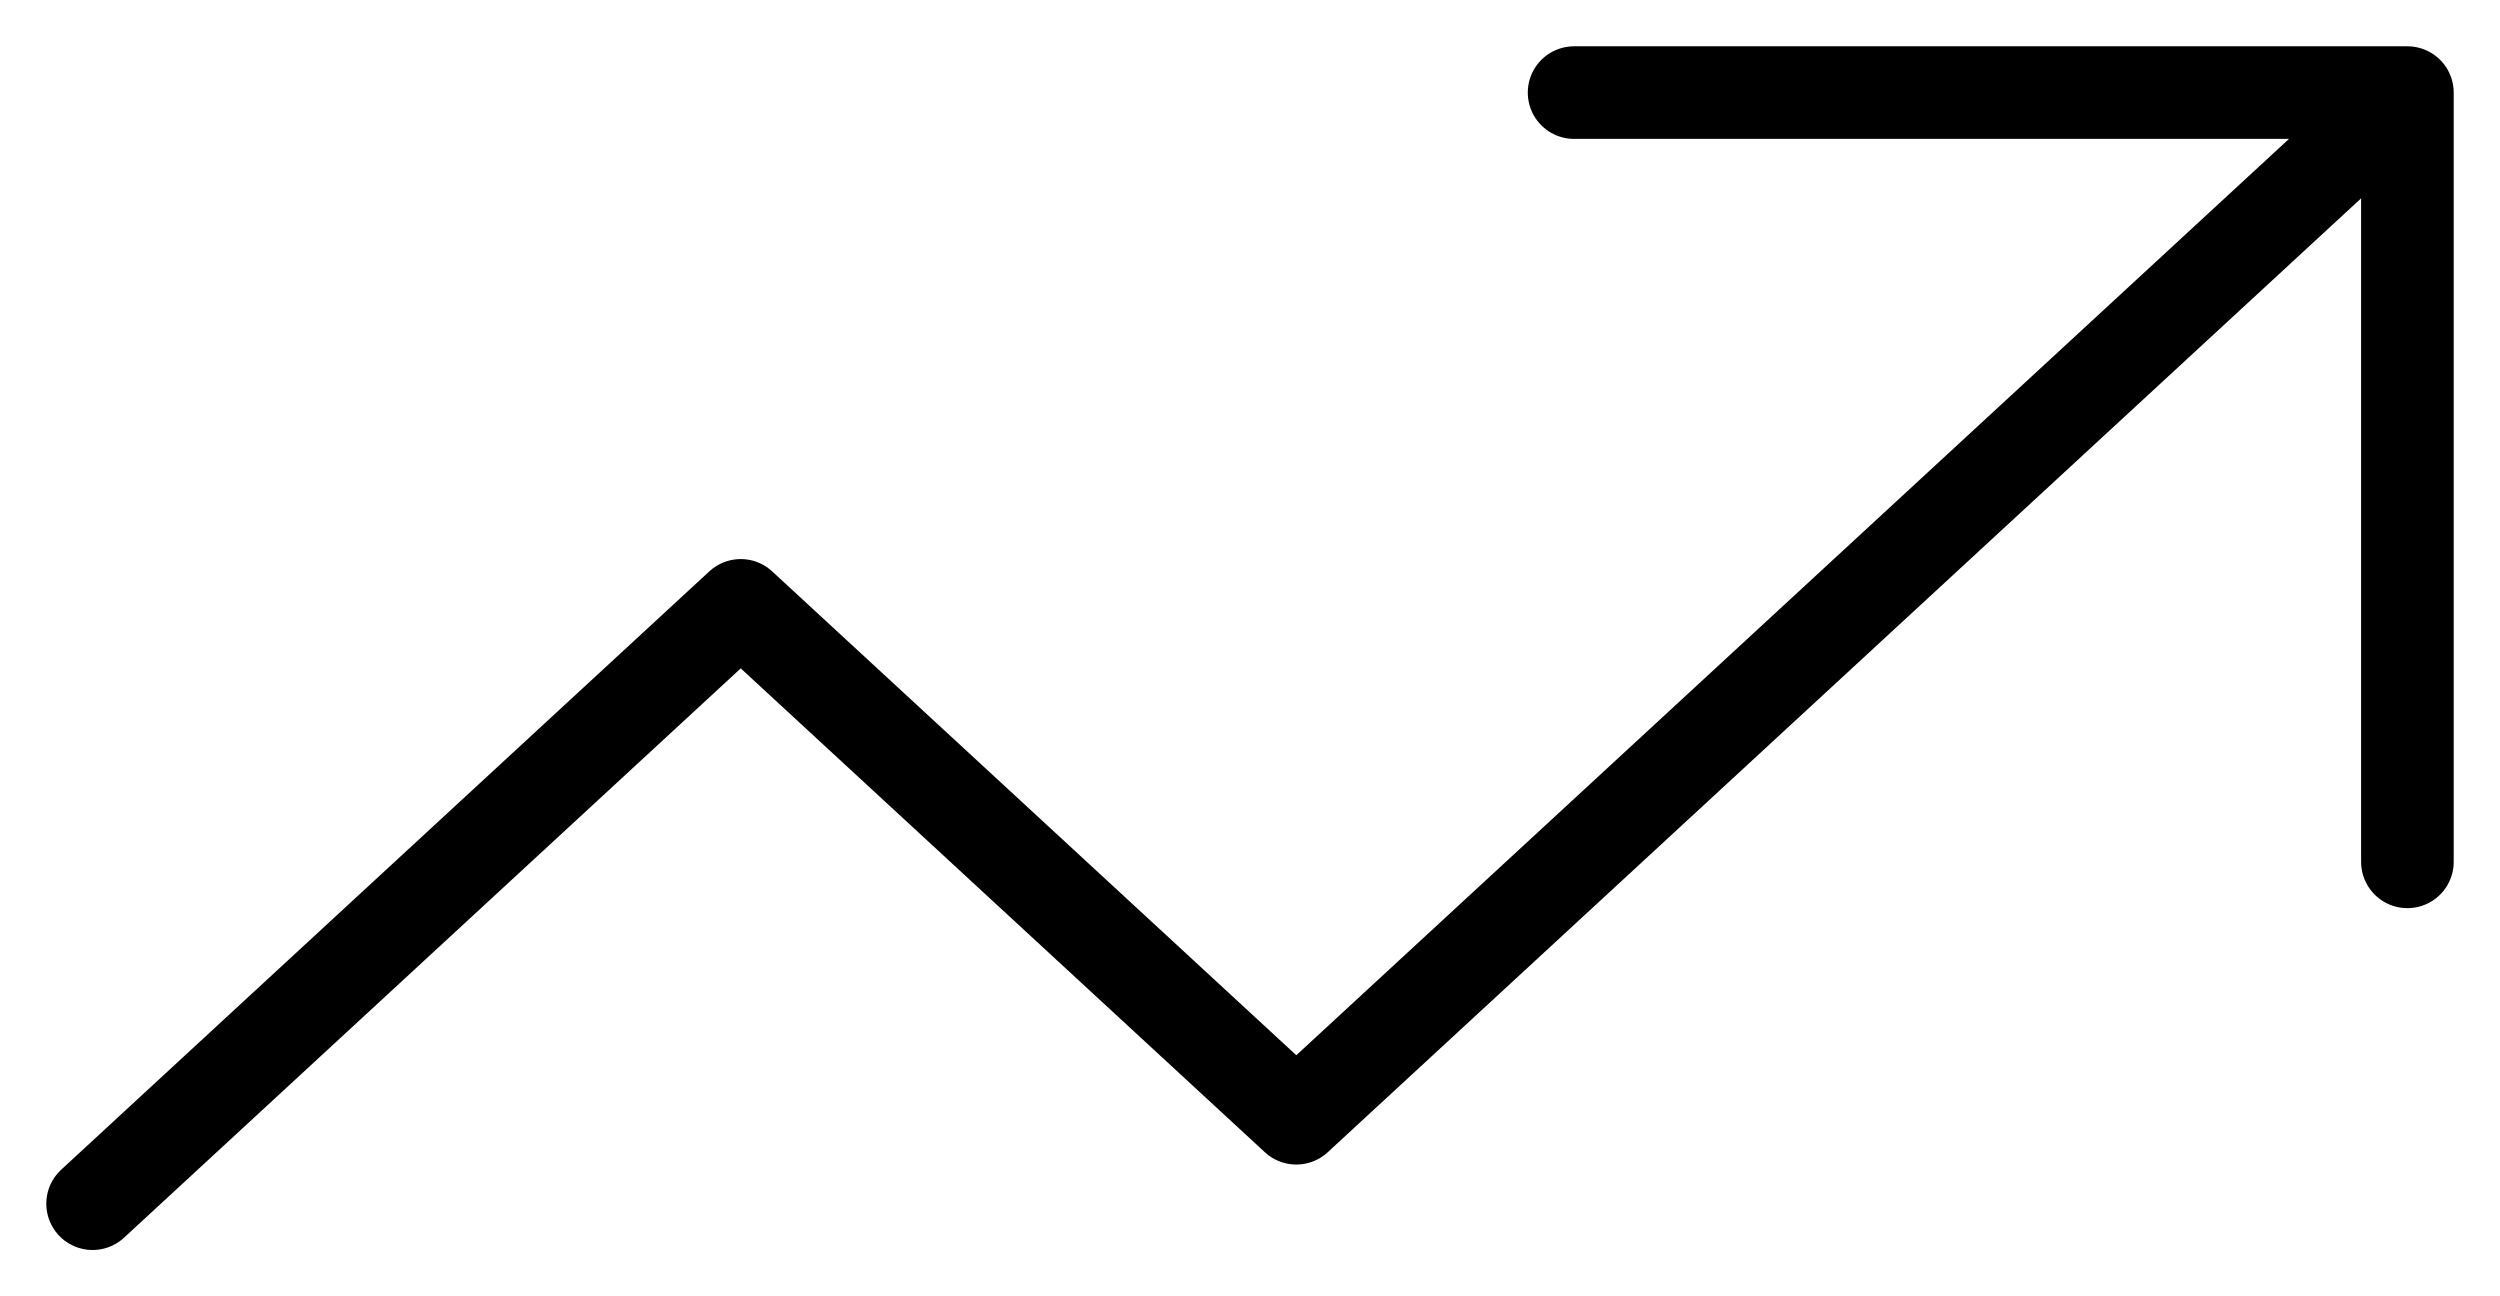 <svg width="27" height="14" viewBox="0 0 27 14" fill="none" xmlns="http://www.w3.org/2000/svg">
<path d="M1 13L8 6.538L14 12.077L26 1M26 1H17M26 1V9.308" stroke="#000" stroke-linecap="round" stroke-linejoin="round"/>
</svg>
